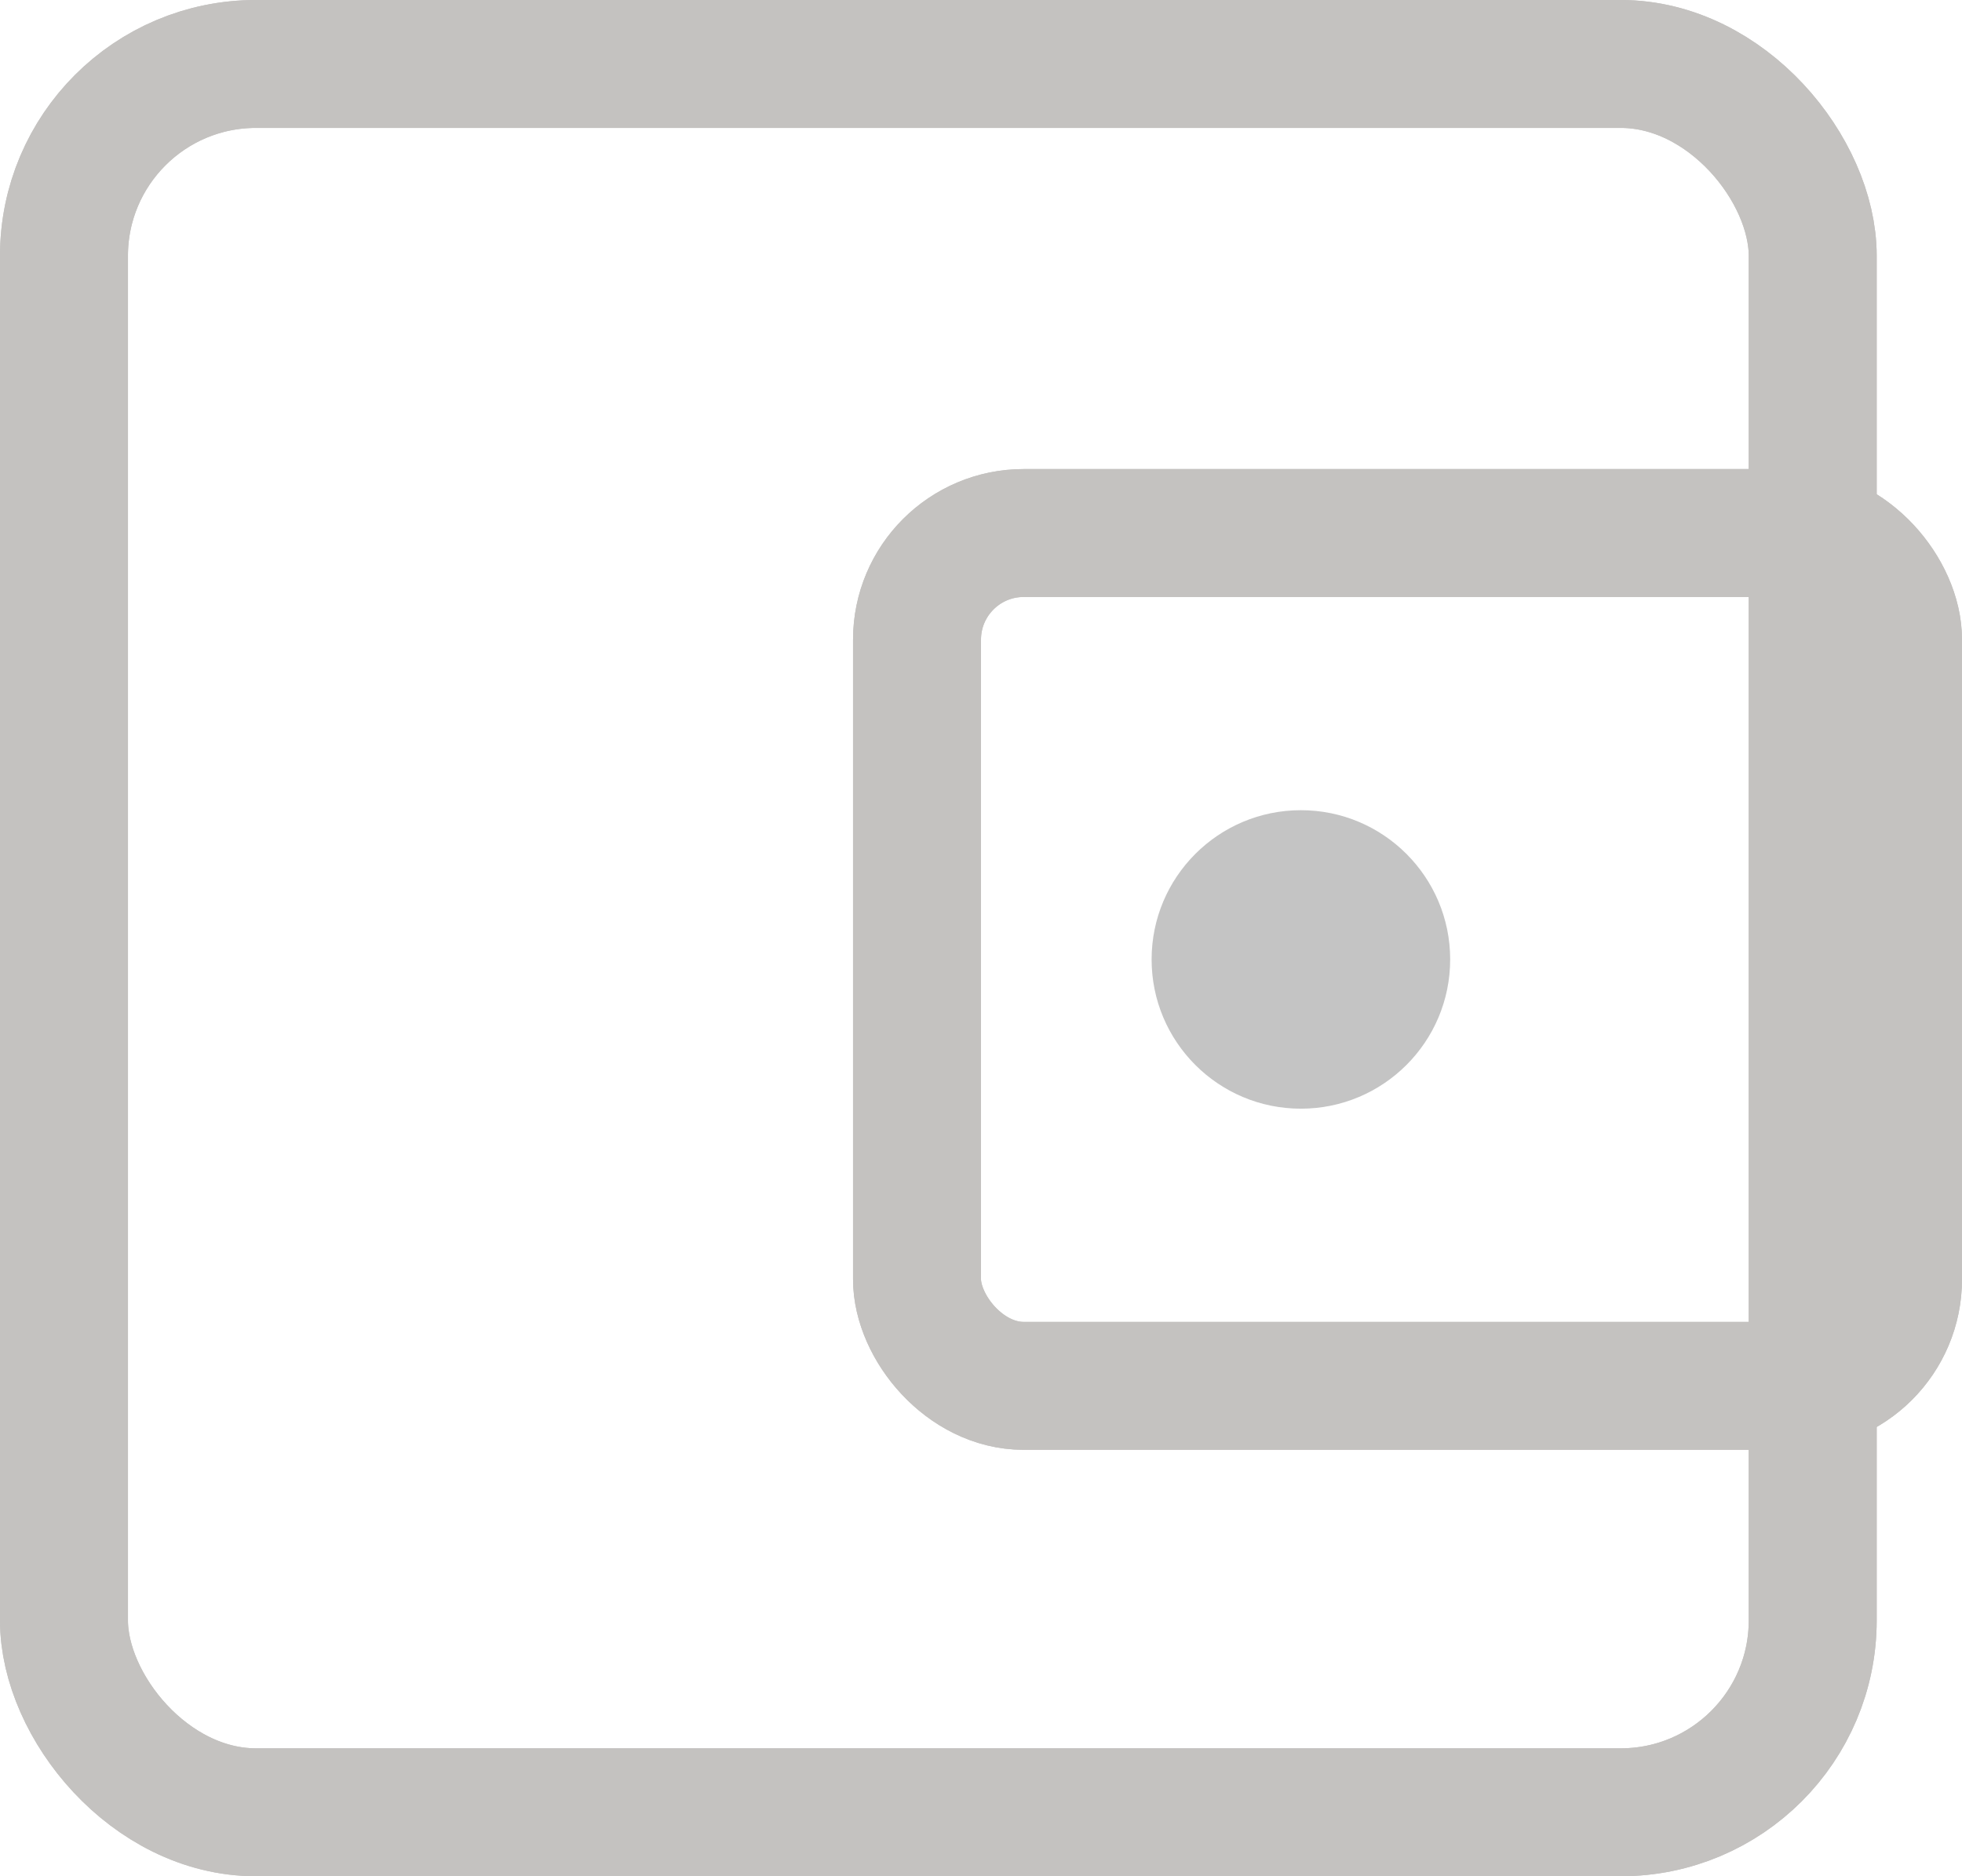 <svg width="46" height="44" viewBox="0 0 46 44" fill="none" xmlns="http://www.w3.org/2000/svg">
<rect x="21.5" y="12.5" width="23" height="20" rx="2.5" stroke="#C4C2C0" stroke-width="3"/>
<rect x="21.5" y="12.5" width="23" height="20" rx="2.5" stroke="#C4C2C0" stroke-width="3"/>
<rect x="1.5" y="1.5" width="41" height="41" rx="4.5" stroke="#C4C2C0" stroke-width="3"/>
<rect x="1.5" y="1.5" width="41" height="41" rx="4.5" stroke="#C4C2C0" stroke-width="3"/>
<circle cx="30.5" cy="22.5" r="3.5" fill="#C4C4C4"/>
</svg>
